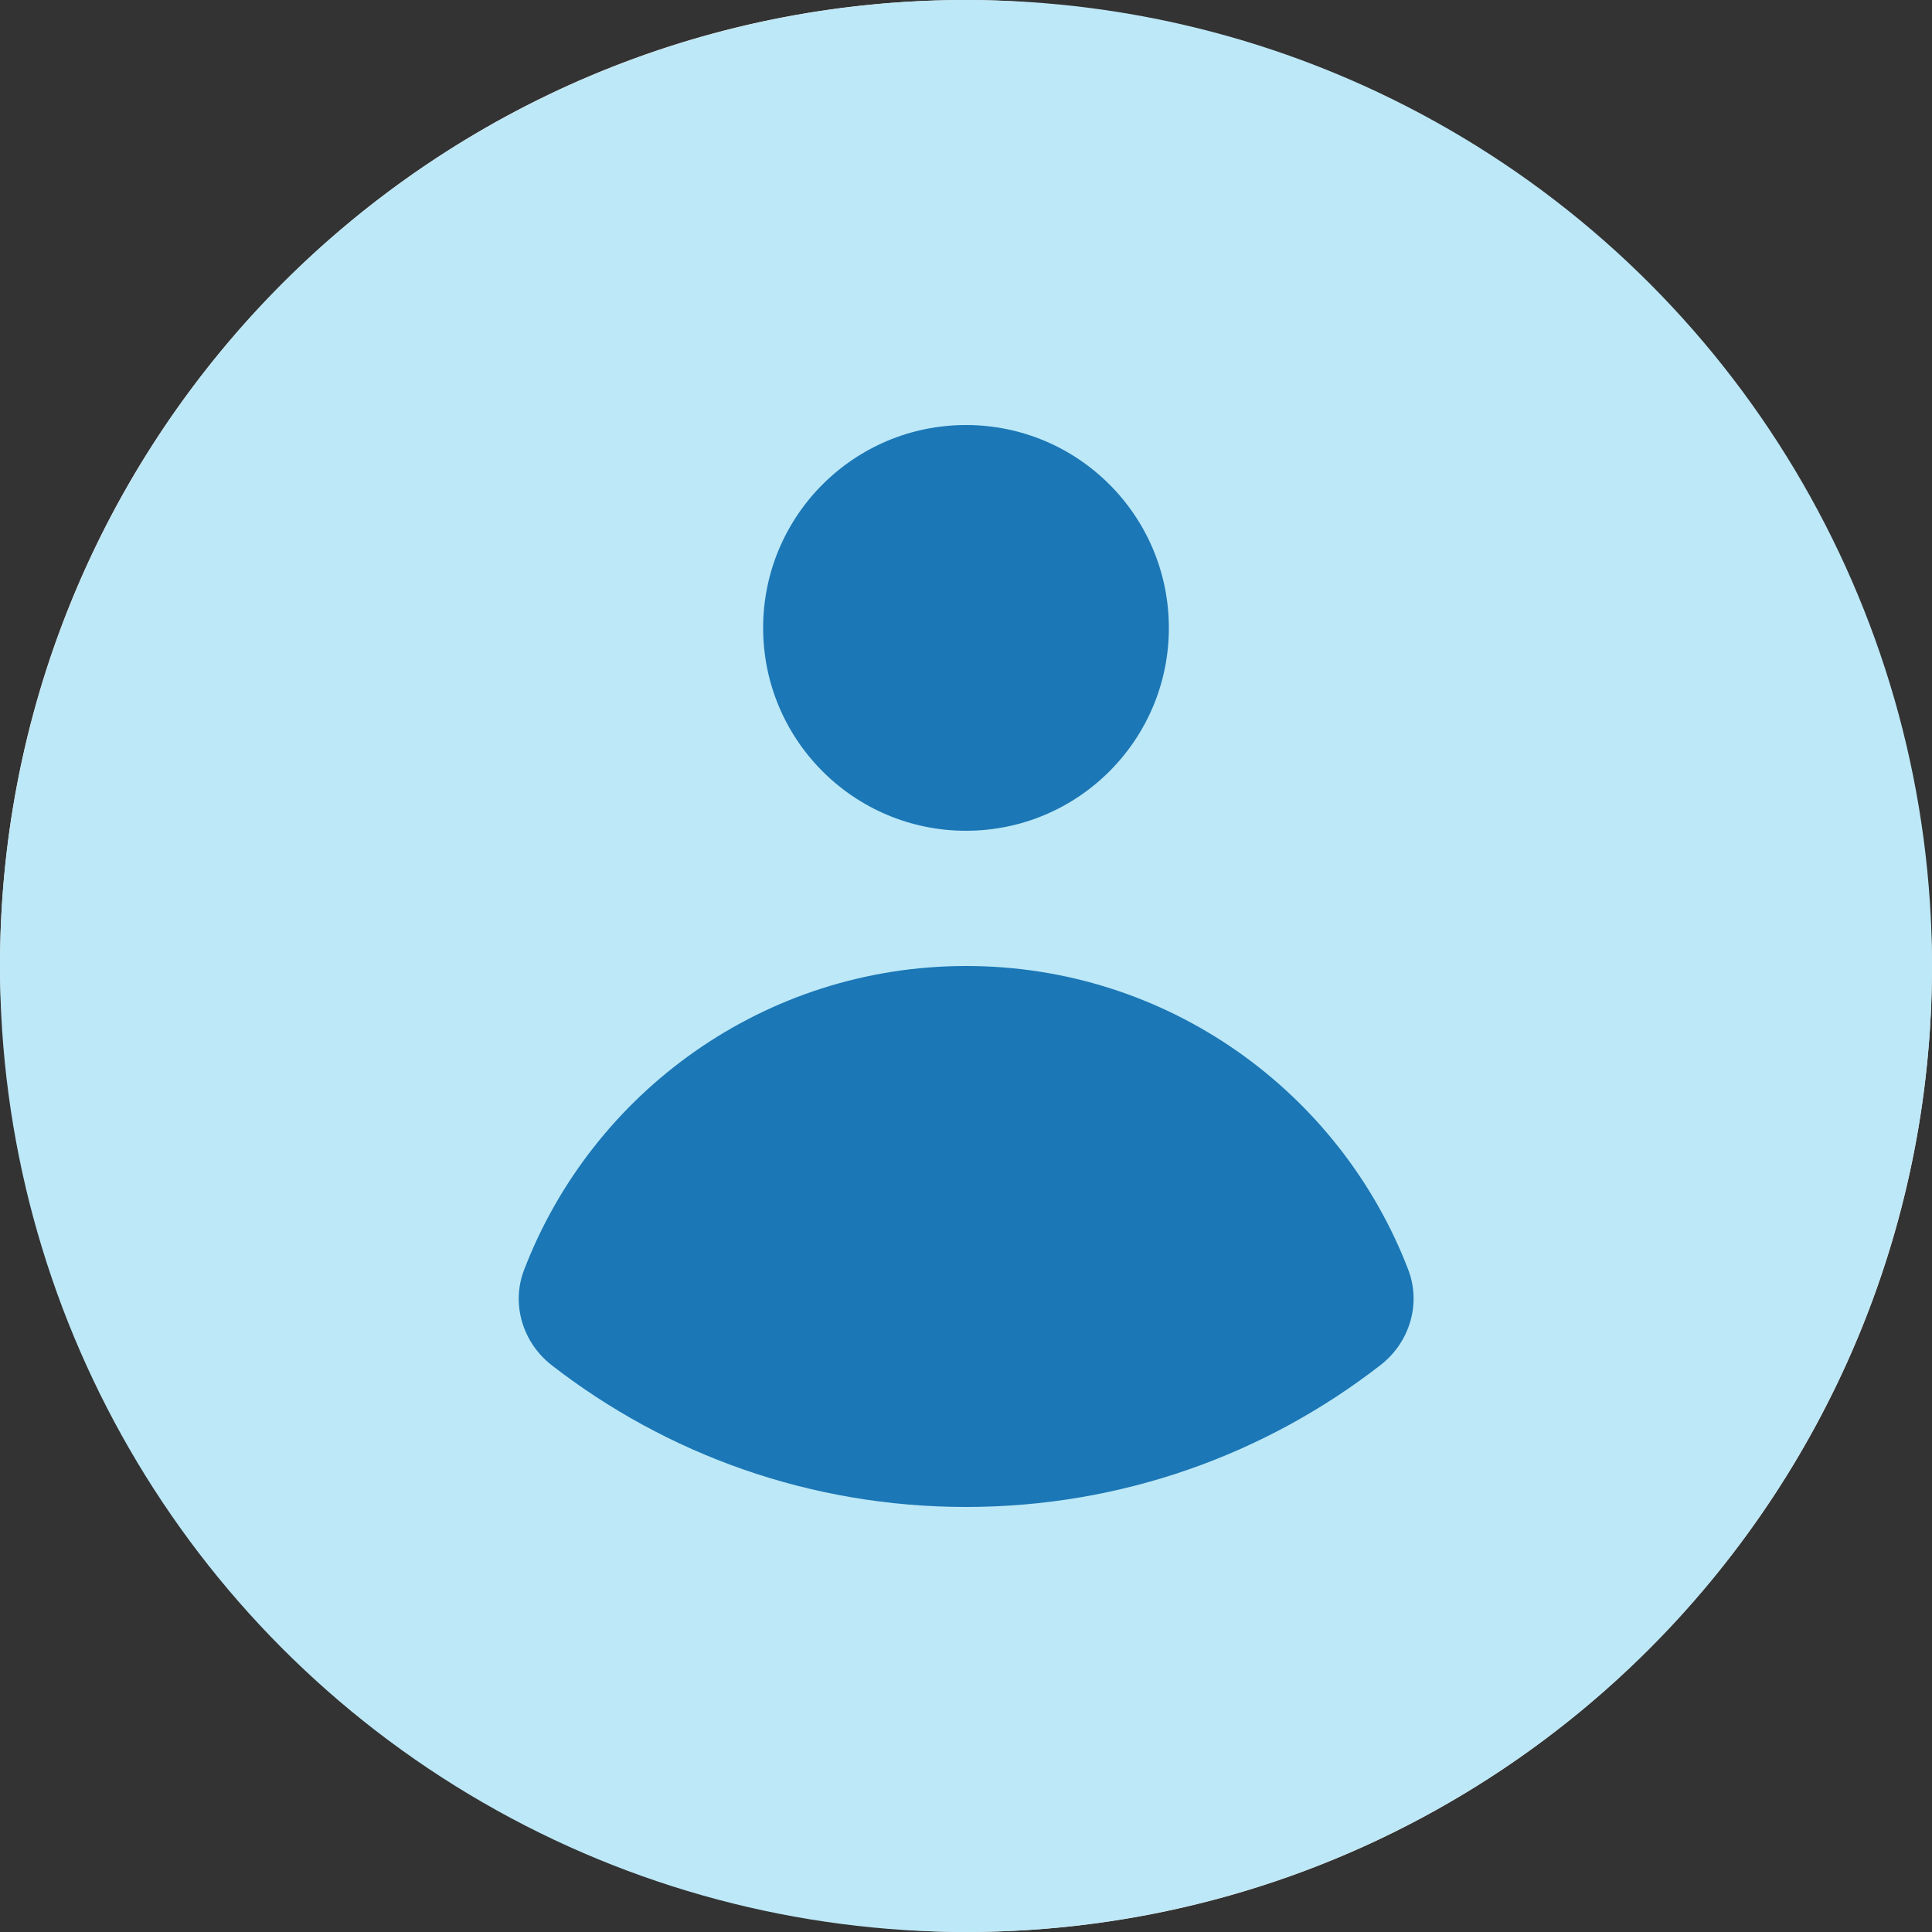 <svg width="90" height="90" viewBox="0 0 90 90" fill="none" xmlns="http://www.w3.org/2000/svg">
<rect x="0" y="0" width="90" height="90" fill="#333333" stroke="none"/>
<rect x="0.562" y="0.562" width="88.875" height="88.875" rx="44.438" stroke="#EBEDEE" stroke-width="1.125"/>
<circle cx="45" cy="45" r="45" fill="#BDE8F7"/>
<path d="M45 38.7C50.219 38.7 54.45 34.469 54.45 29.25C54.45 24.031 50.219 19.8 45 19.8C39.781 19.8 35.55 24.031 35.55 29.25C35.55 34.469 39.781 38.7 45 38.7Z" fill="#1B77B6"/>
<path d="M24.415 59.154C23.801 60.755 24.35 62.548 25.704 63.599C31.035 67.737 37.73 70.2 45 70.2C52.278 70.2 58.98 67.732 64.313 63.587C65.667 62.535 66.214 60.741 65.599 59.141C62.42 50.87 54.4 45 45.01 45C35.614 45 27.591 50.876 24.415 59.154Z" fill="#1B77B6"/>
</svg>
